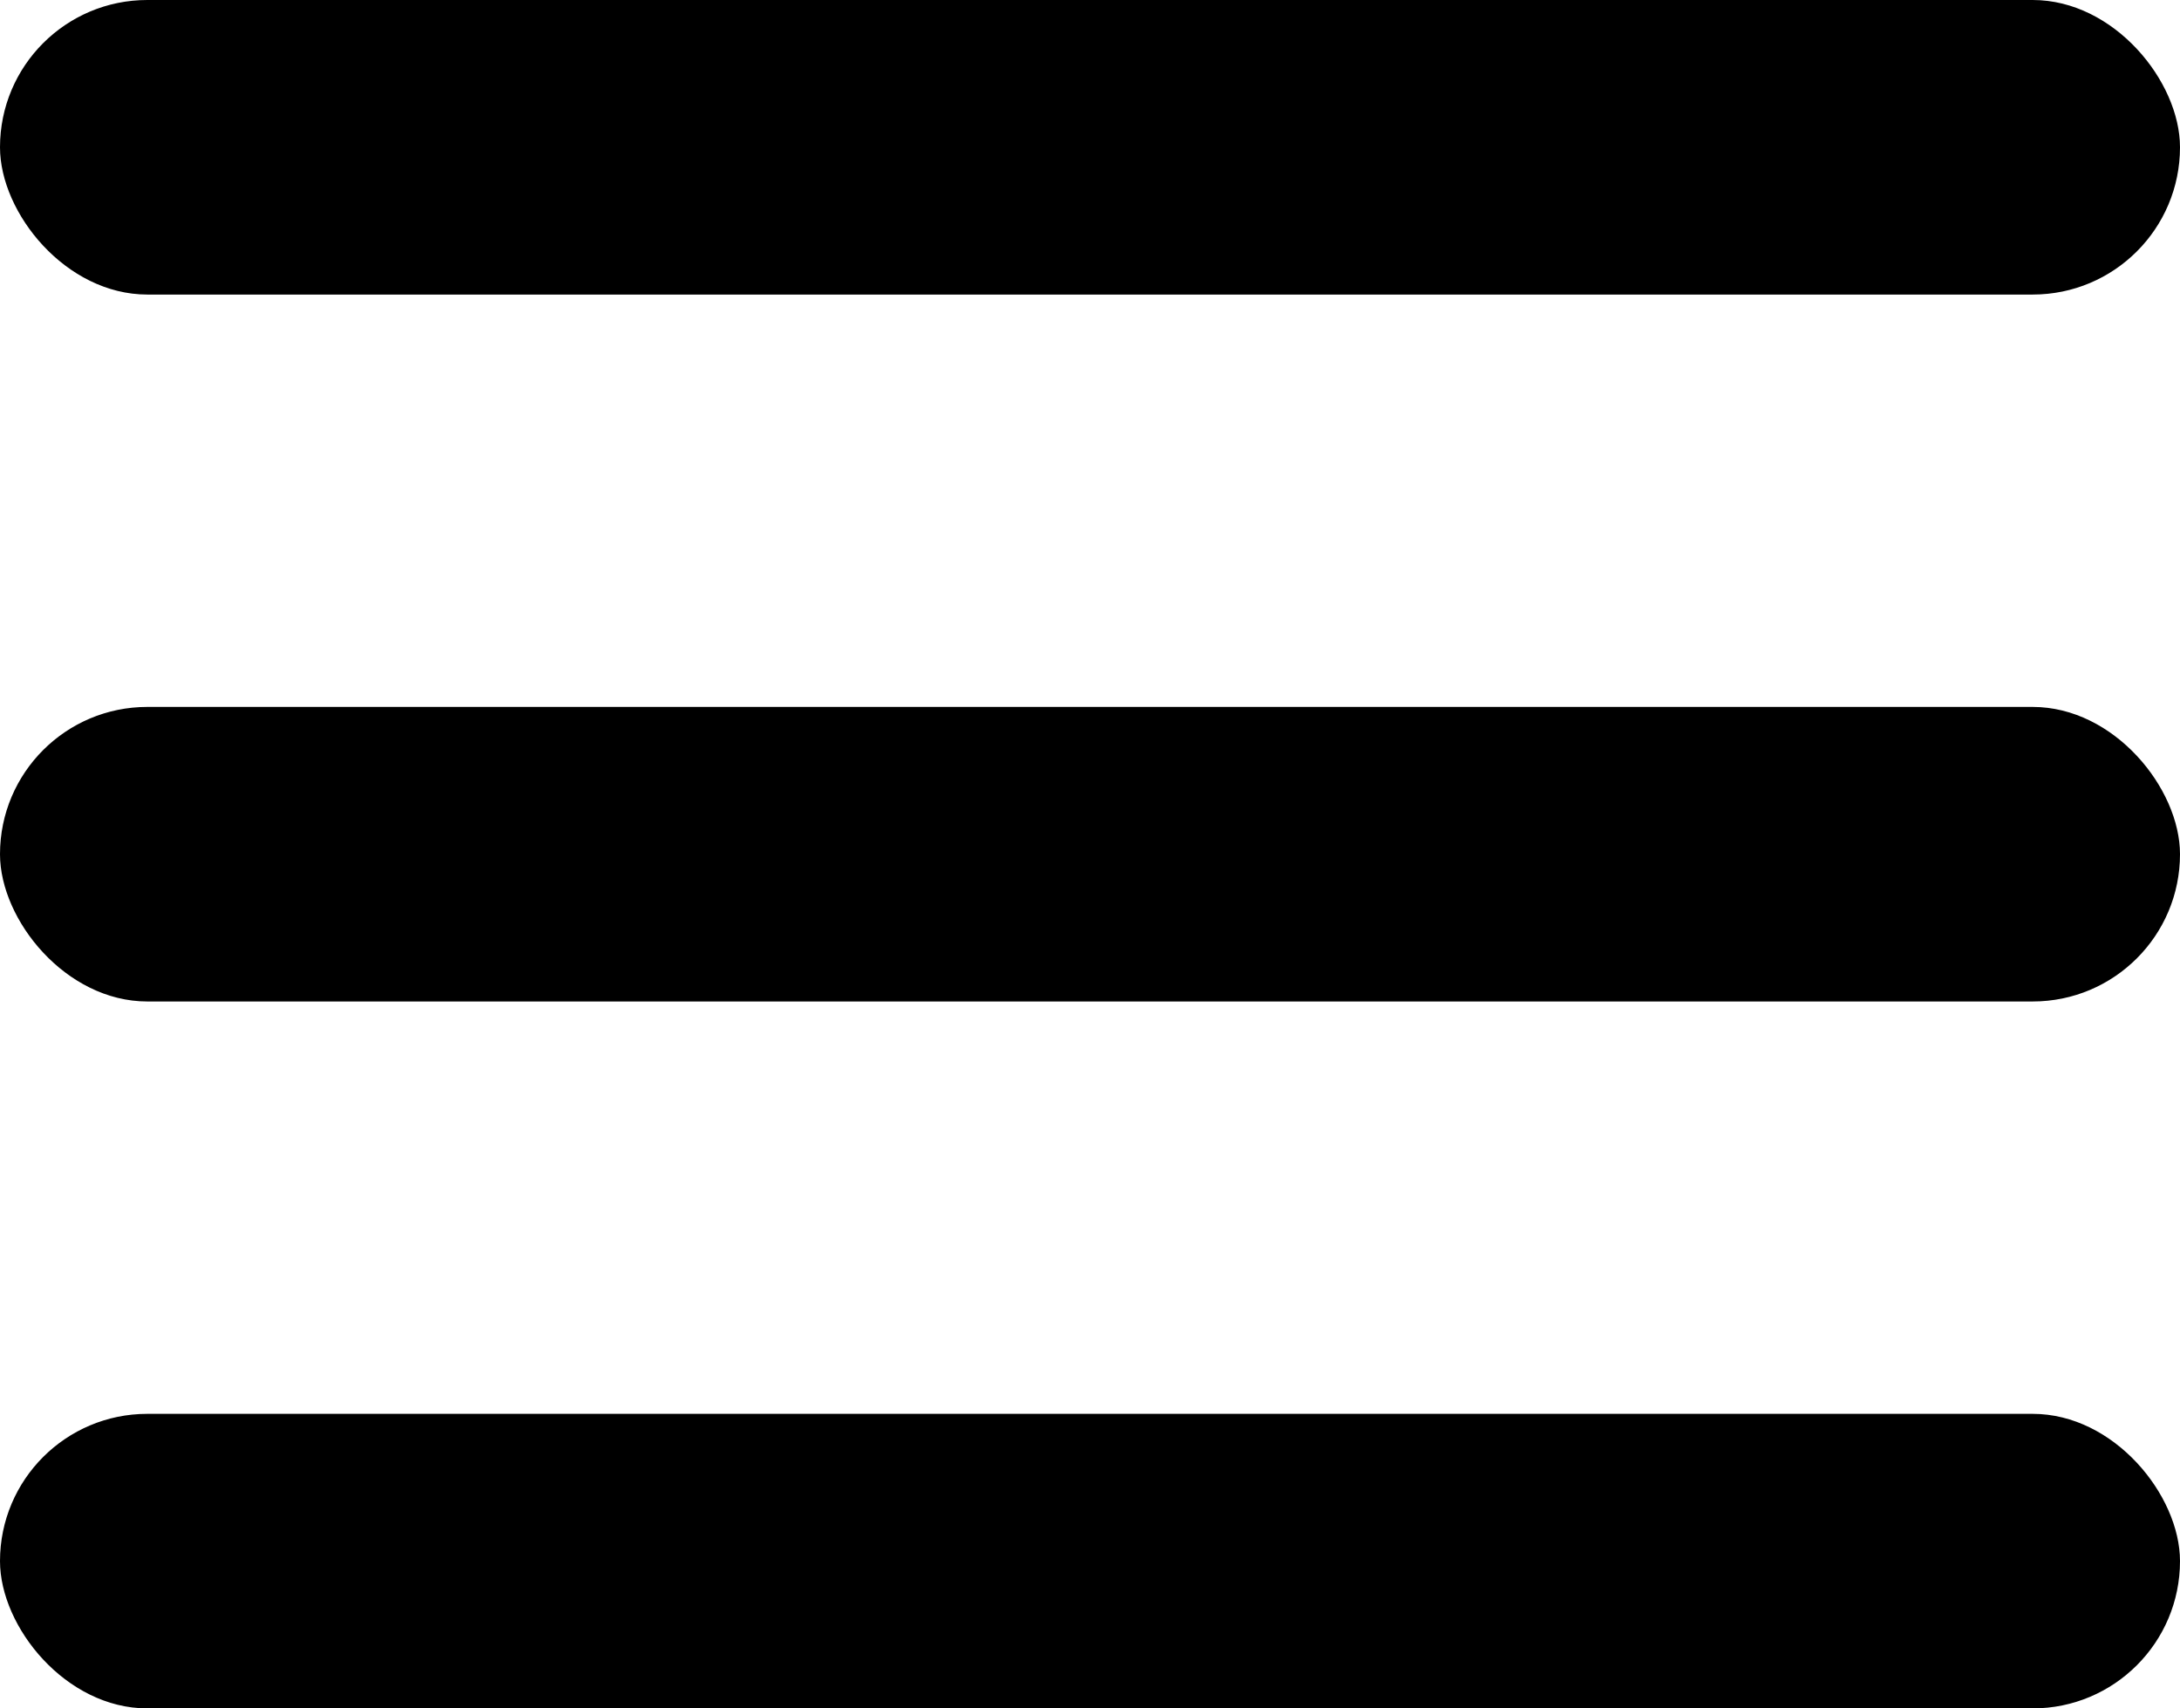 <svg width="37" height="29" viewBox="0 0 37 29" fill="none" xmlns="http://www.w3.org/2000/svg">
<rect width="37" height="5" rx="2.5" fill="black"/>
<rect y="24" width="37" height="5" rx="2.5" fill="black"/>
<rect y="12" width="37" height="5" rx="2.5" fill="black"/>
</svg>
